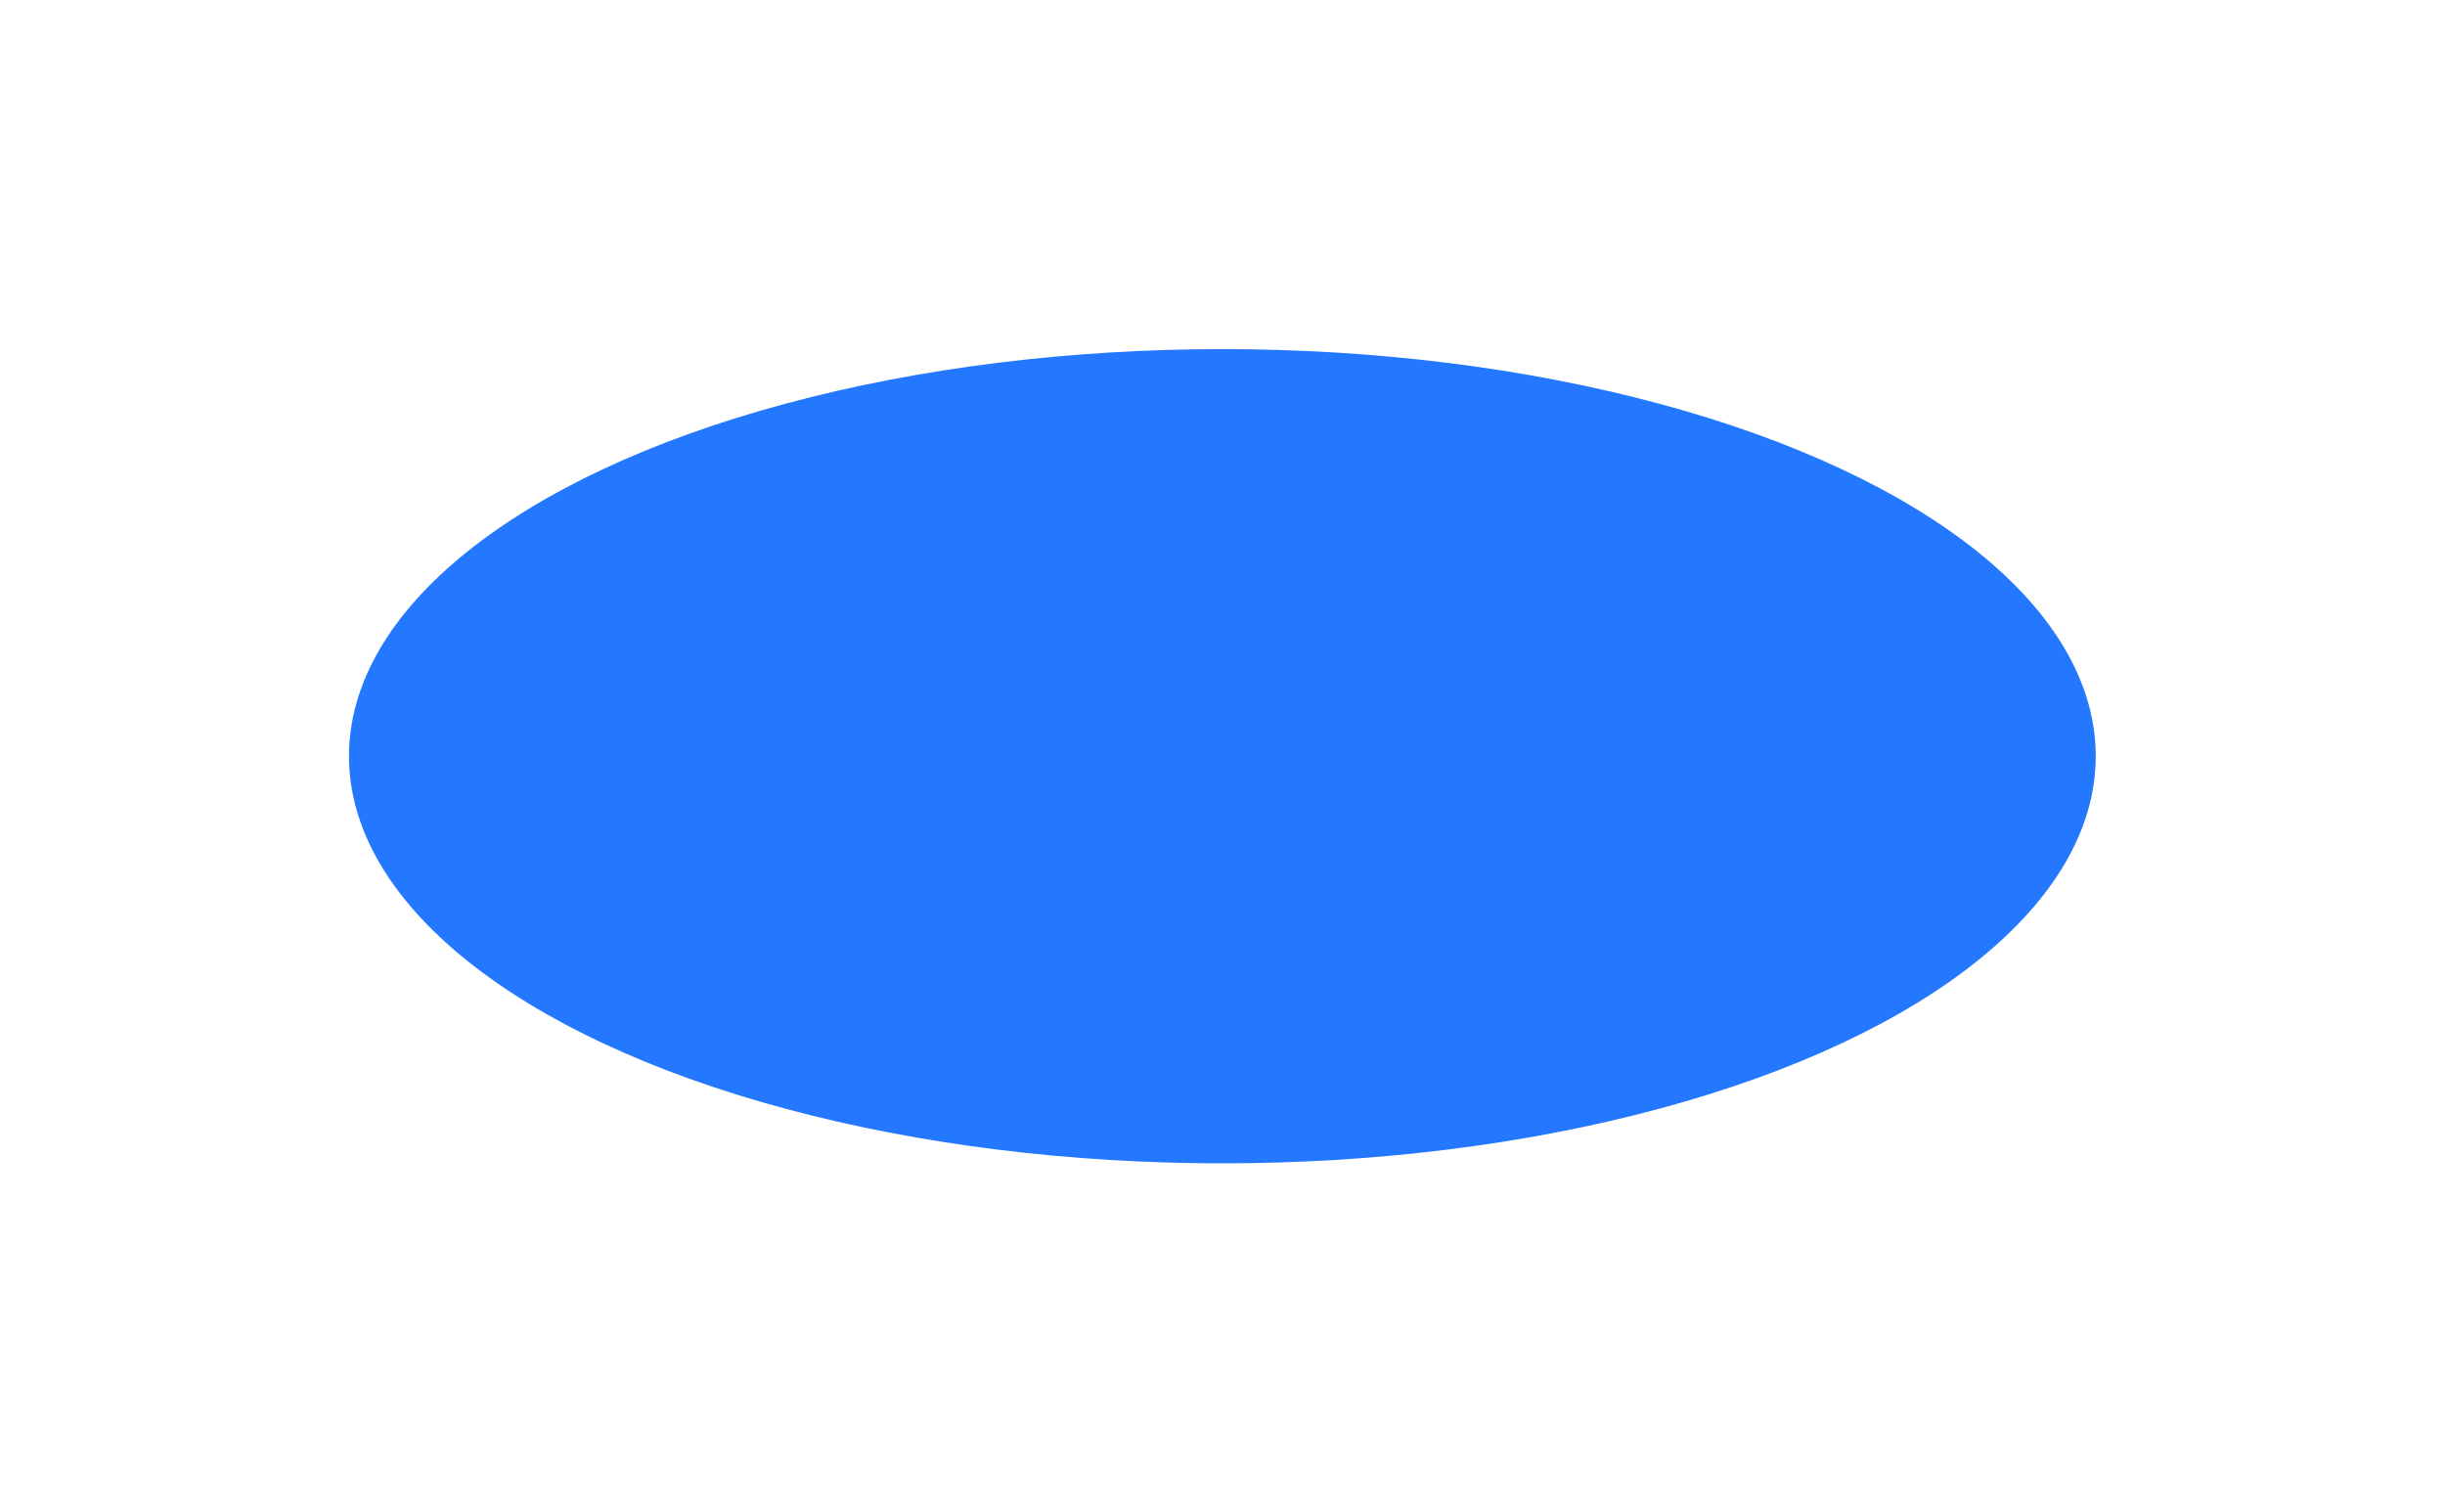 <svg width="1054" height="652" viewBox="0 0 1054 652" fill="none" xmlns="http://www.w3.org/2000/svg">
    <g filter="url(#filter0_f_2012_4053)">
        <ellipse cx="526.941" cy="325.994" rx="376.5" ry="175.5" fill="#2478FF" />
    </g>
    <defs>
        <filter id="filter0_f_2012_4053" x="0.441" y="0.494" width="1053" height="651"
            filterUnits="userSpaceOnUse" color-interpolation-filters="sRGB">
            <feFlood flood-opacity="0" result="BackgroundImageFix" />
            <feBlend mode="normal" in="SourceGraphic" in2="BackgroundImageFix" result="shape" />
            <feGaussianBlur stdDeviation="75" result="effect1_foregroundBlur_2012_4053" />
        </filter>
    </defs>
</svg>